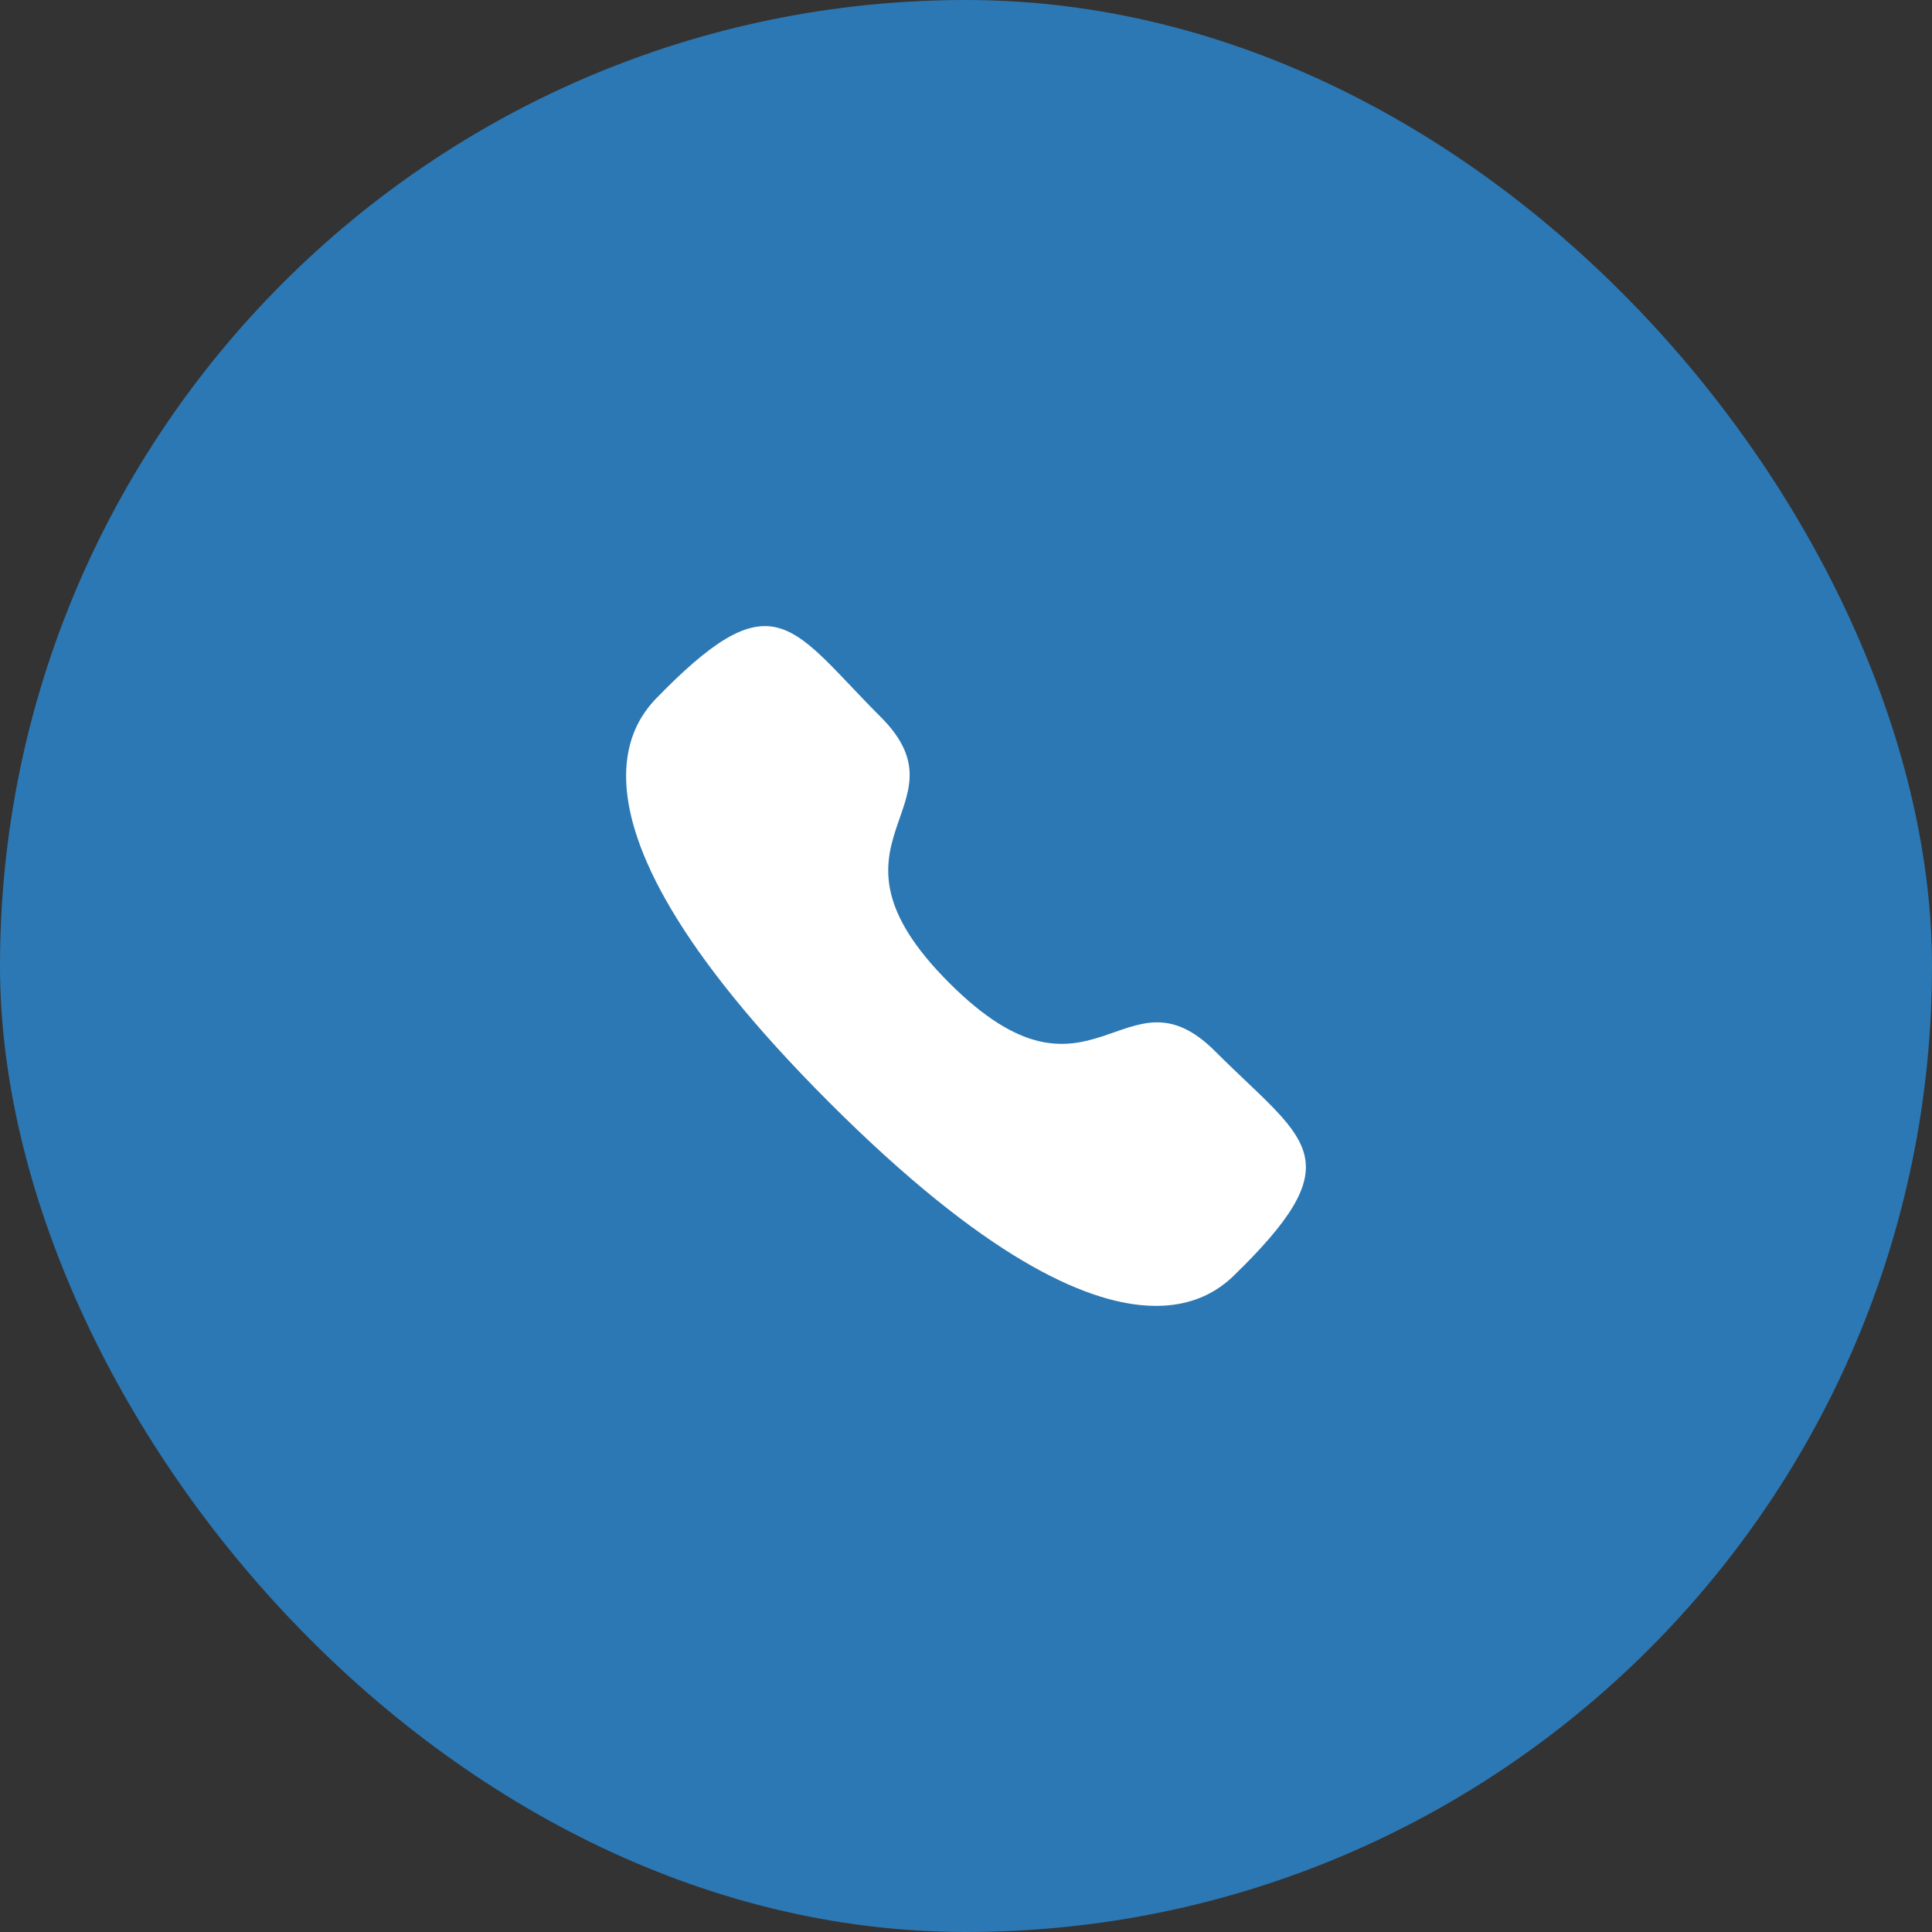 <svg width="72" height="72" viewBox="0 0 72 72" fill="none" xmlns="http://www.w3.org/2000/svg">
<rect x="0" y="0" width="72" height="72" fill="#333333" stroke="none"/>
<rect width="72" height="72" rx="36" fill="#2C78B4"/>
<path fill-rule="evenodd" clip-rule="evenodd" d="M35.375 36.63C40.694 41.947 41.901 35.795 45.287 39.18C48.552 42.444 50.428 43.097 46.292 47.233C45.774 47.649 42.482 52.659 30.913 41.093C19.342 29.525 24.349 26.23 24.765 25.712C28.912 21.565 29.554 23.452 32.819 26.716C36.206 30.102 30.057 31.312 35.375 36.63Z" fill="white"/>
</svg>

